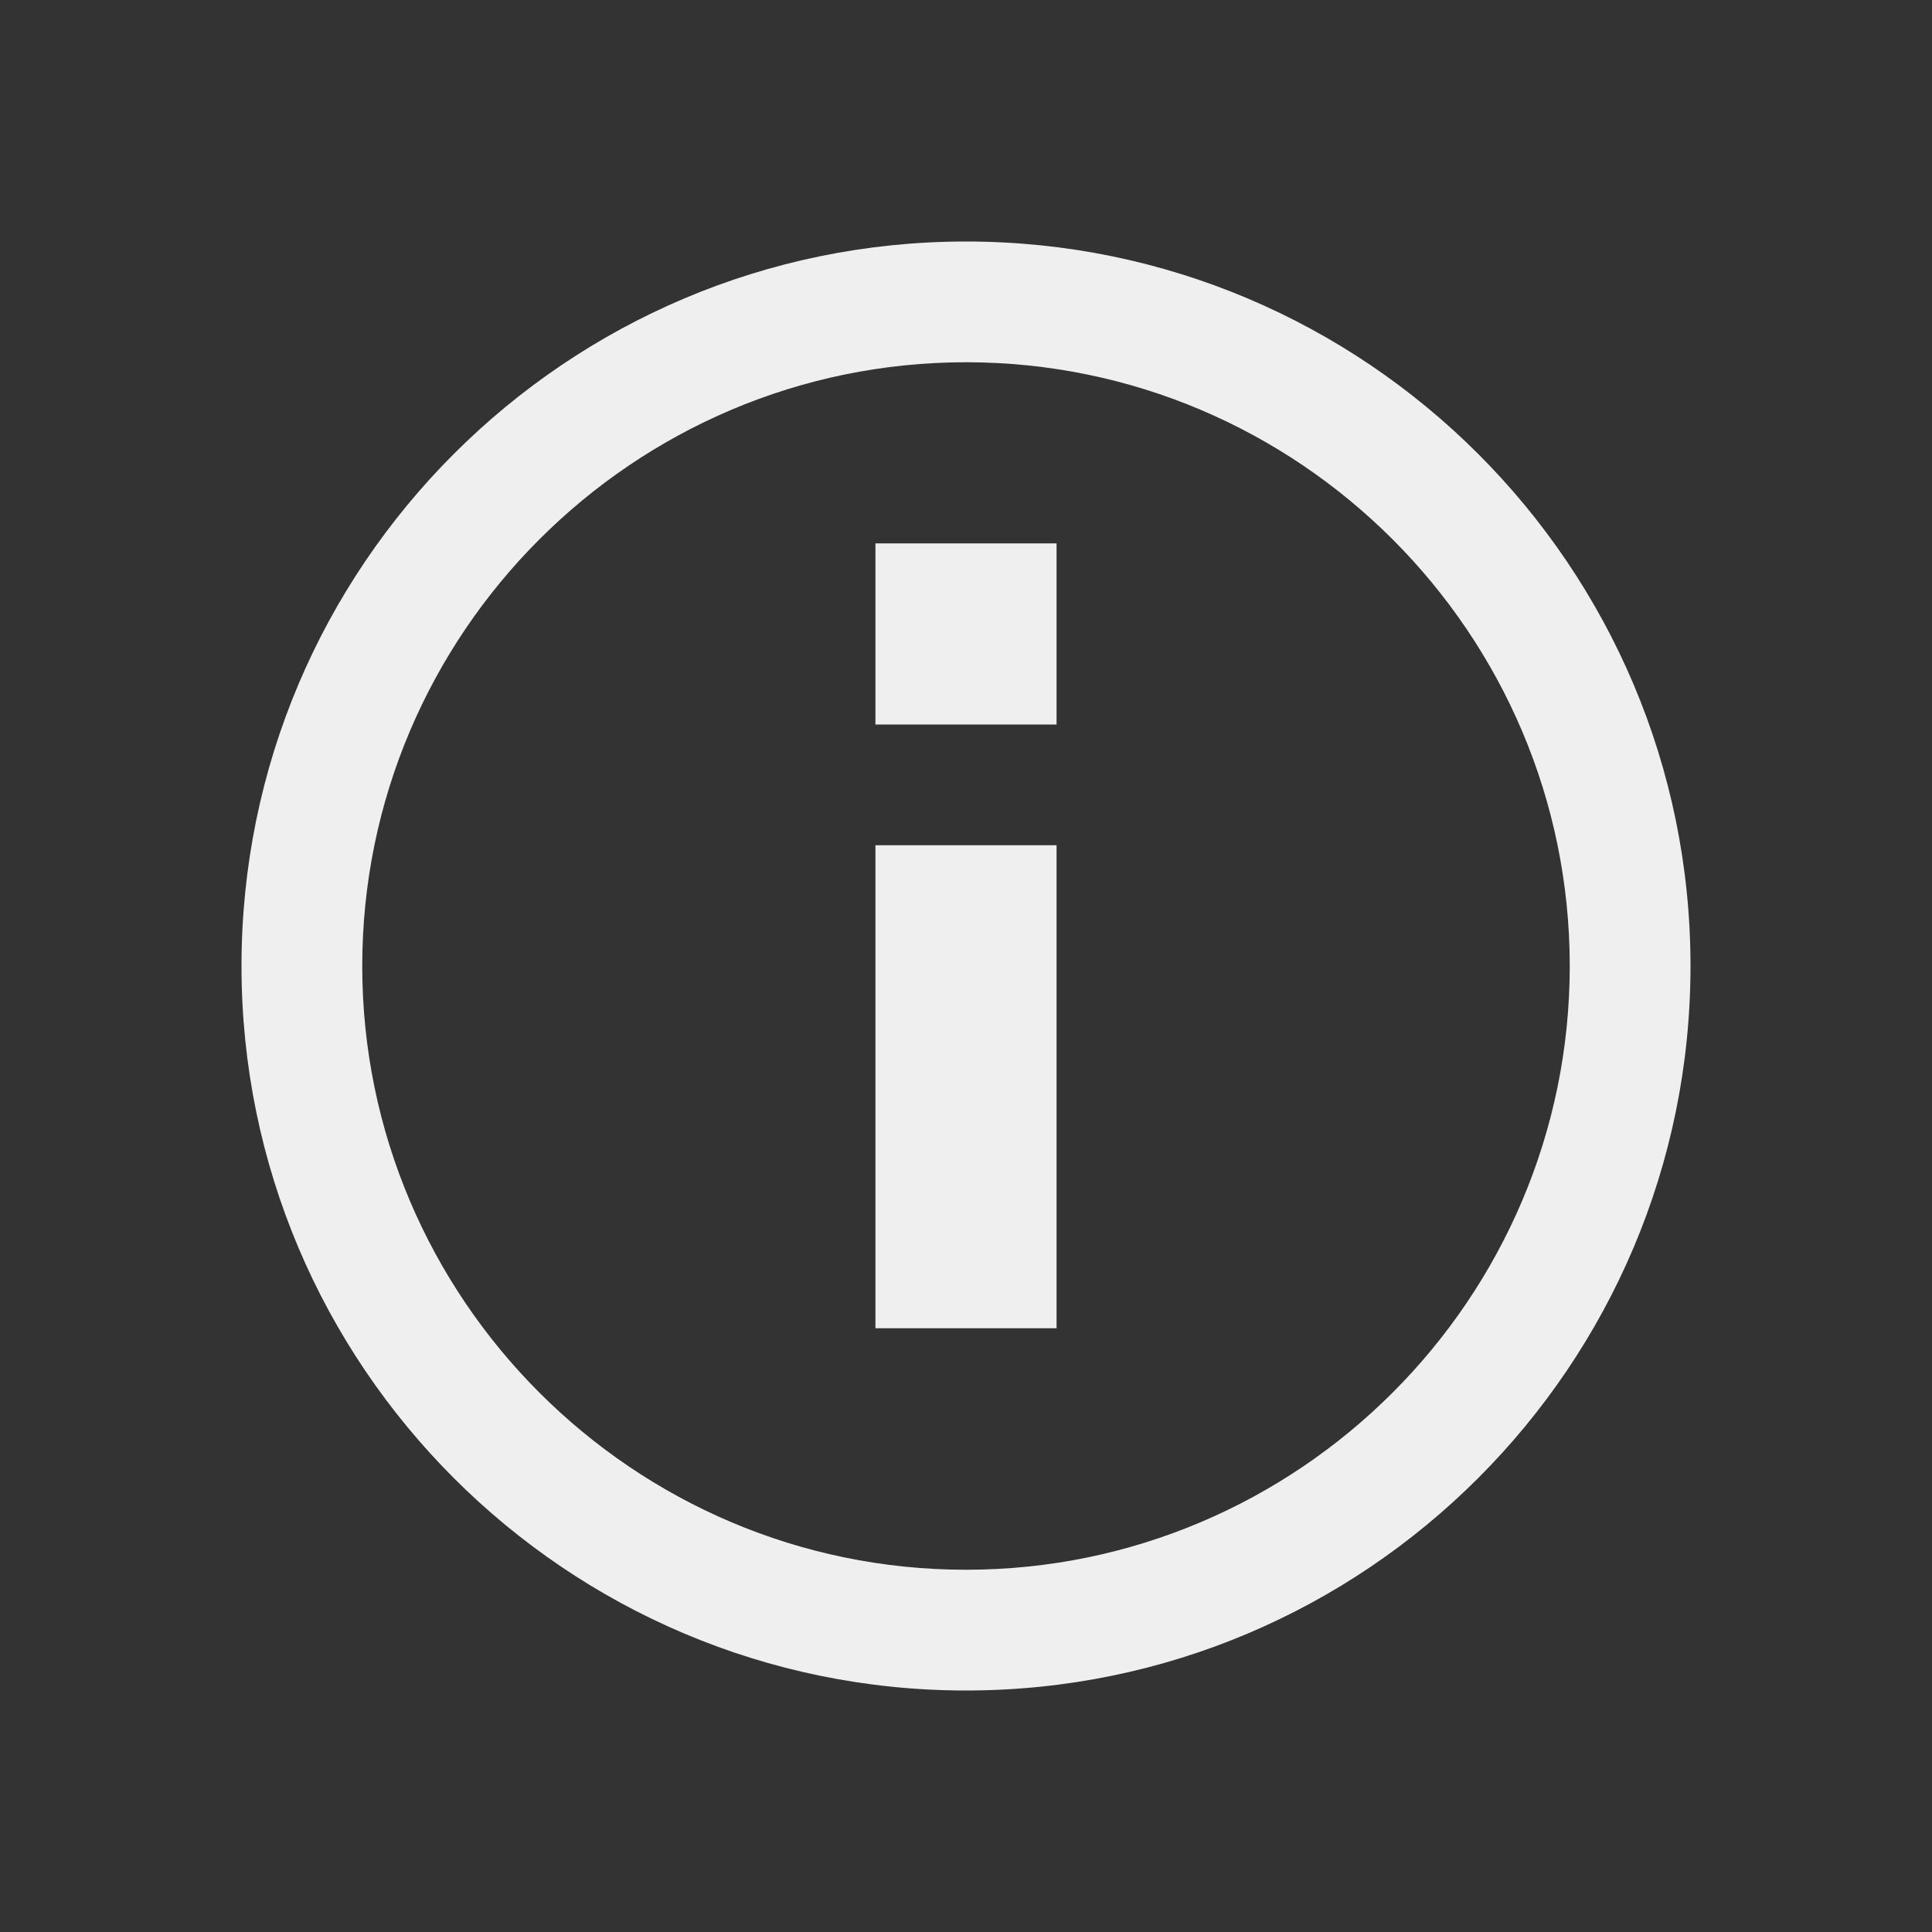 <?xml version="1.0" encoding="utf-8"?>
<svg fill="#EFEFEF" height="800px" width="800px" version="1.1" id="Icon" xmlns="http://www.w3.org/2000/svg" xmlns:xlink="http://www.w3.org/1999/xlink" 
	 viewBox="-4 -4 32 32" enable-background="new 0 0 24 24" xml:space="preserve">
<rect x="-4" y="-4" width="32" height="32" fill="#333333" stroke="none"/>
<path d="M12,0C5.38,0,0,5.38,0,12s5.38,12,12,12s12-5.38,12-12S18.62,0,12,0z M12,22C6.49,22,2,17.51,2,12S6.49,2,12,2
	s10,4.49,10,10S17.51,22,12,22z M10.5,10h3v8h-3V10z M10.5,5h3v3h-3V5z"/>
</svg>
